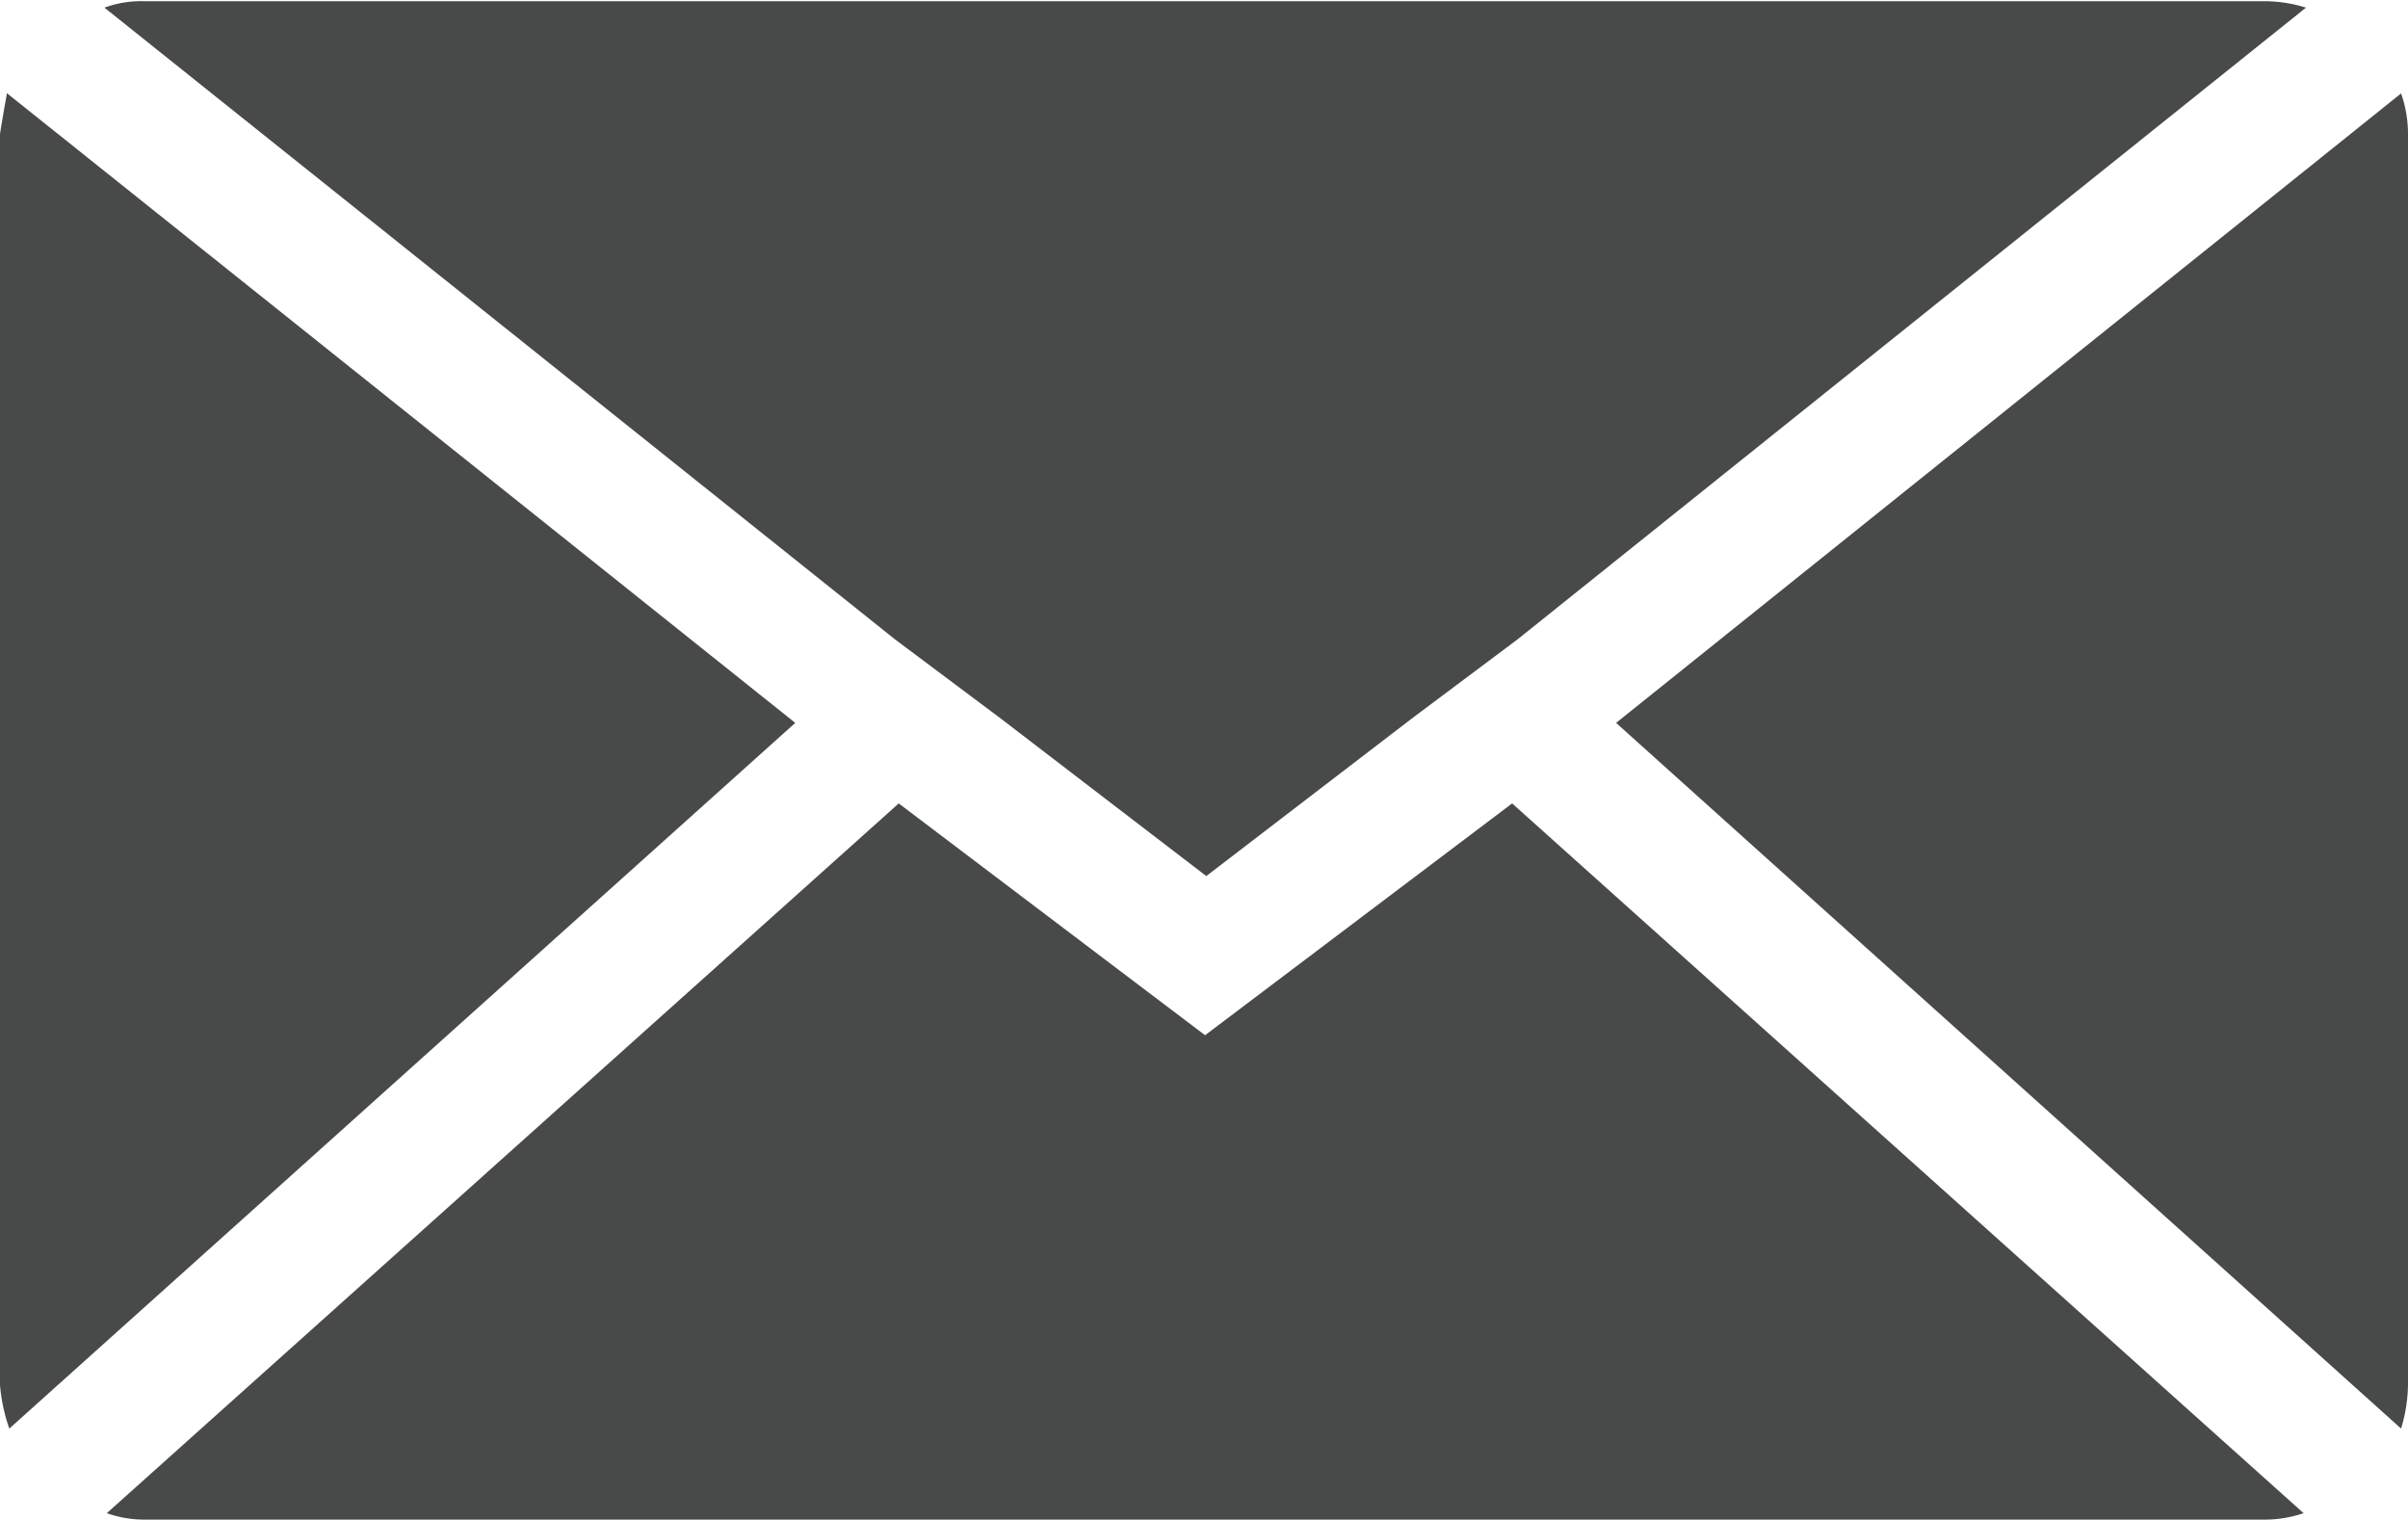<svg xmlns="http://www.w3.org/2000/svg" width="10.077" height="6.36" viewBox="0 0 10.077 6.36">
  <path id="Icon_zocial-email" data-name="Icon zocial-email" d="M.072,9.864V4.631q0-.009.029-.173L3.4,7.093.111,10.046a.726.726,0,0,1-.039-.182ZM.509,4.1a.445.445,0,0,1,.165-.027H9.547a.585.585,0,0,1,.175.027l-3.3,2.644-.437.327-.865.663-.865-.663-.437-.327ZM.519,10.4,3.833,7.43,5.115,8.4,6.4,7.43,9.712,10.4a.5.5,0,0,1-.165.027H.674A.467.467,0,0,1,.519,10.4ZM6.835,7.093,10.12,4.459a.51.51,0,0,1,.029.173V9.864a.654.654,0,0,1-.029.182Z" transform="translate(-0.072 -4.068)" fill="#484949"/>
</svg>
